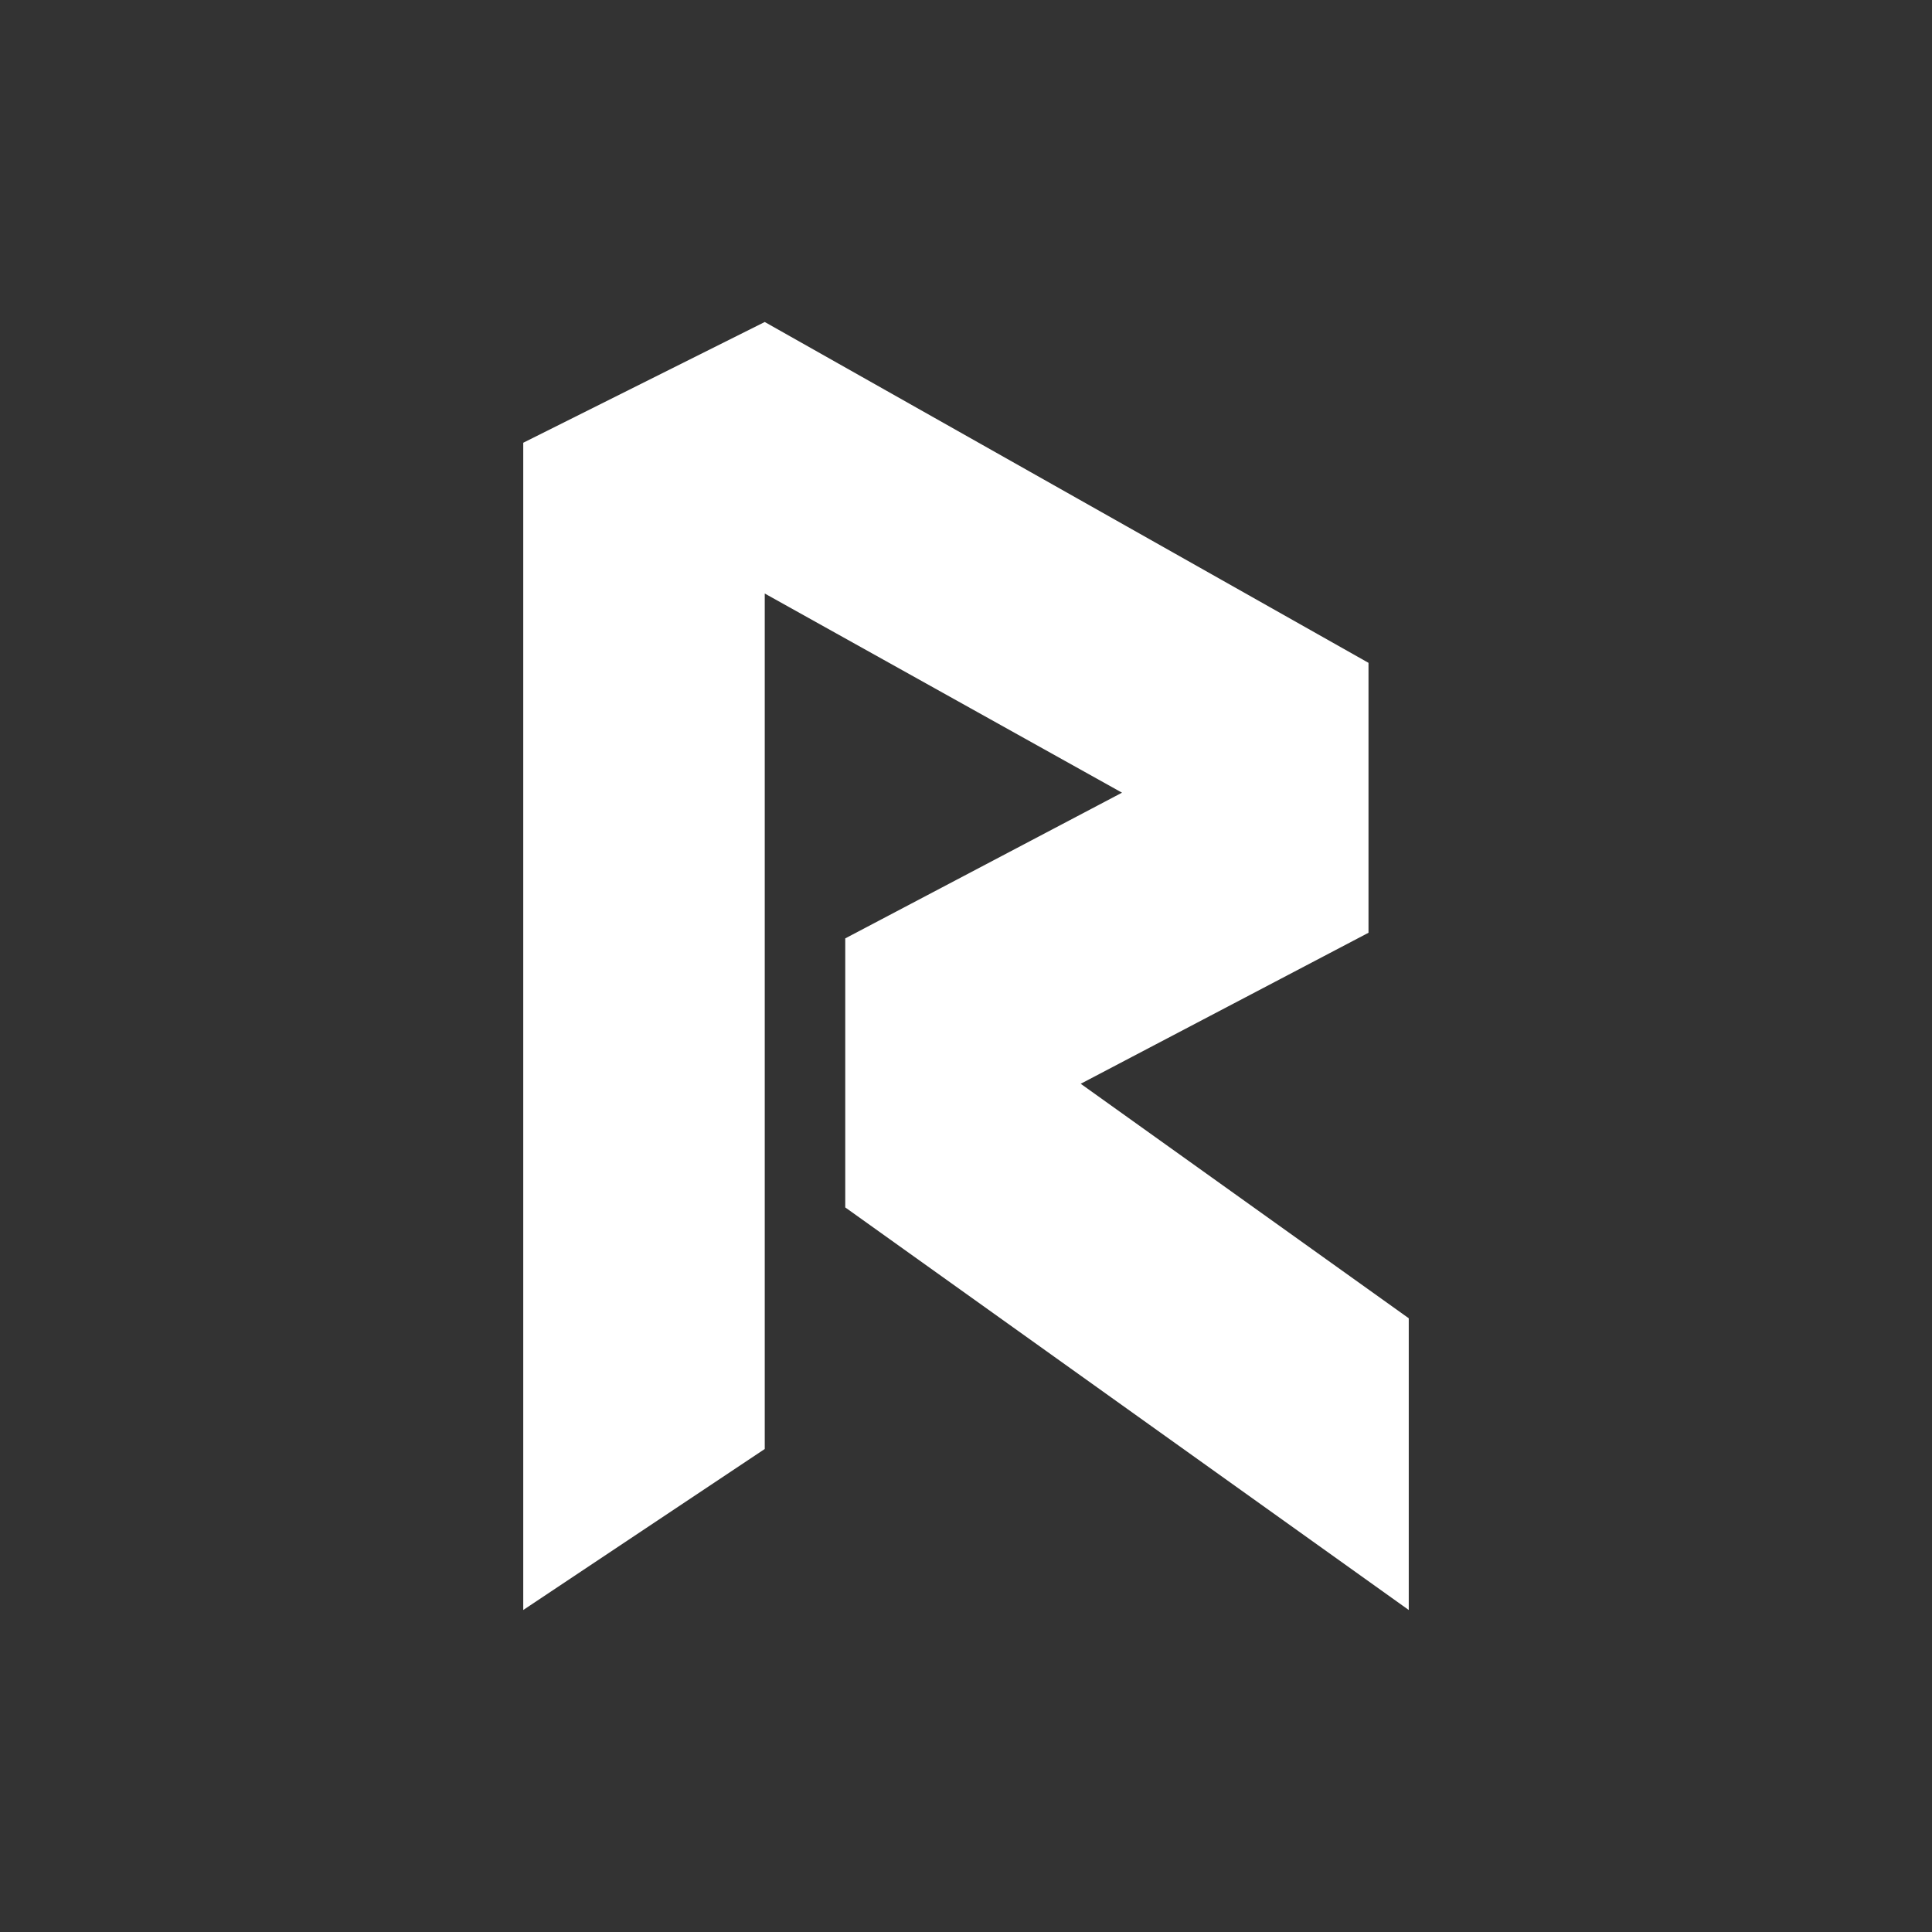 <svg xmlns="http://www.w3.org/2000/svg" width="24" height="24" fill="none" viewBox="0 0 24 24">
    <rect x="0" y="0" width="24" height="24" fill="#333333" stroke="none"/>
    <path fill="#fff" d="M9.5 18V7.373l4.438 2.474-3.438 1.81v3.342l7 5.001v-3.624l-4.075-2.913L17 11.587V8.234L9.5 4l-3 1.5V20z"/>
</svg>
